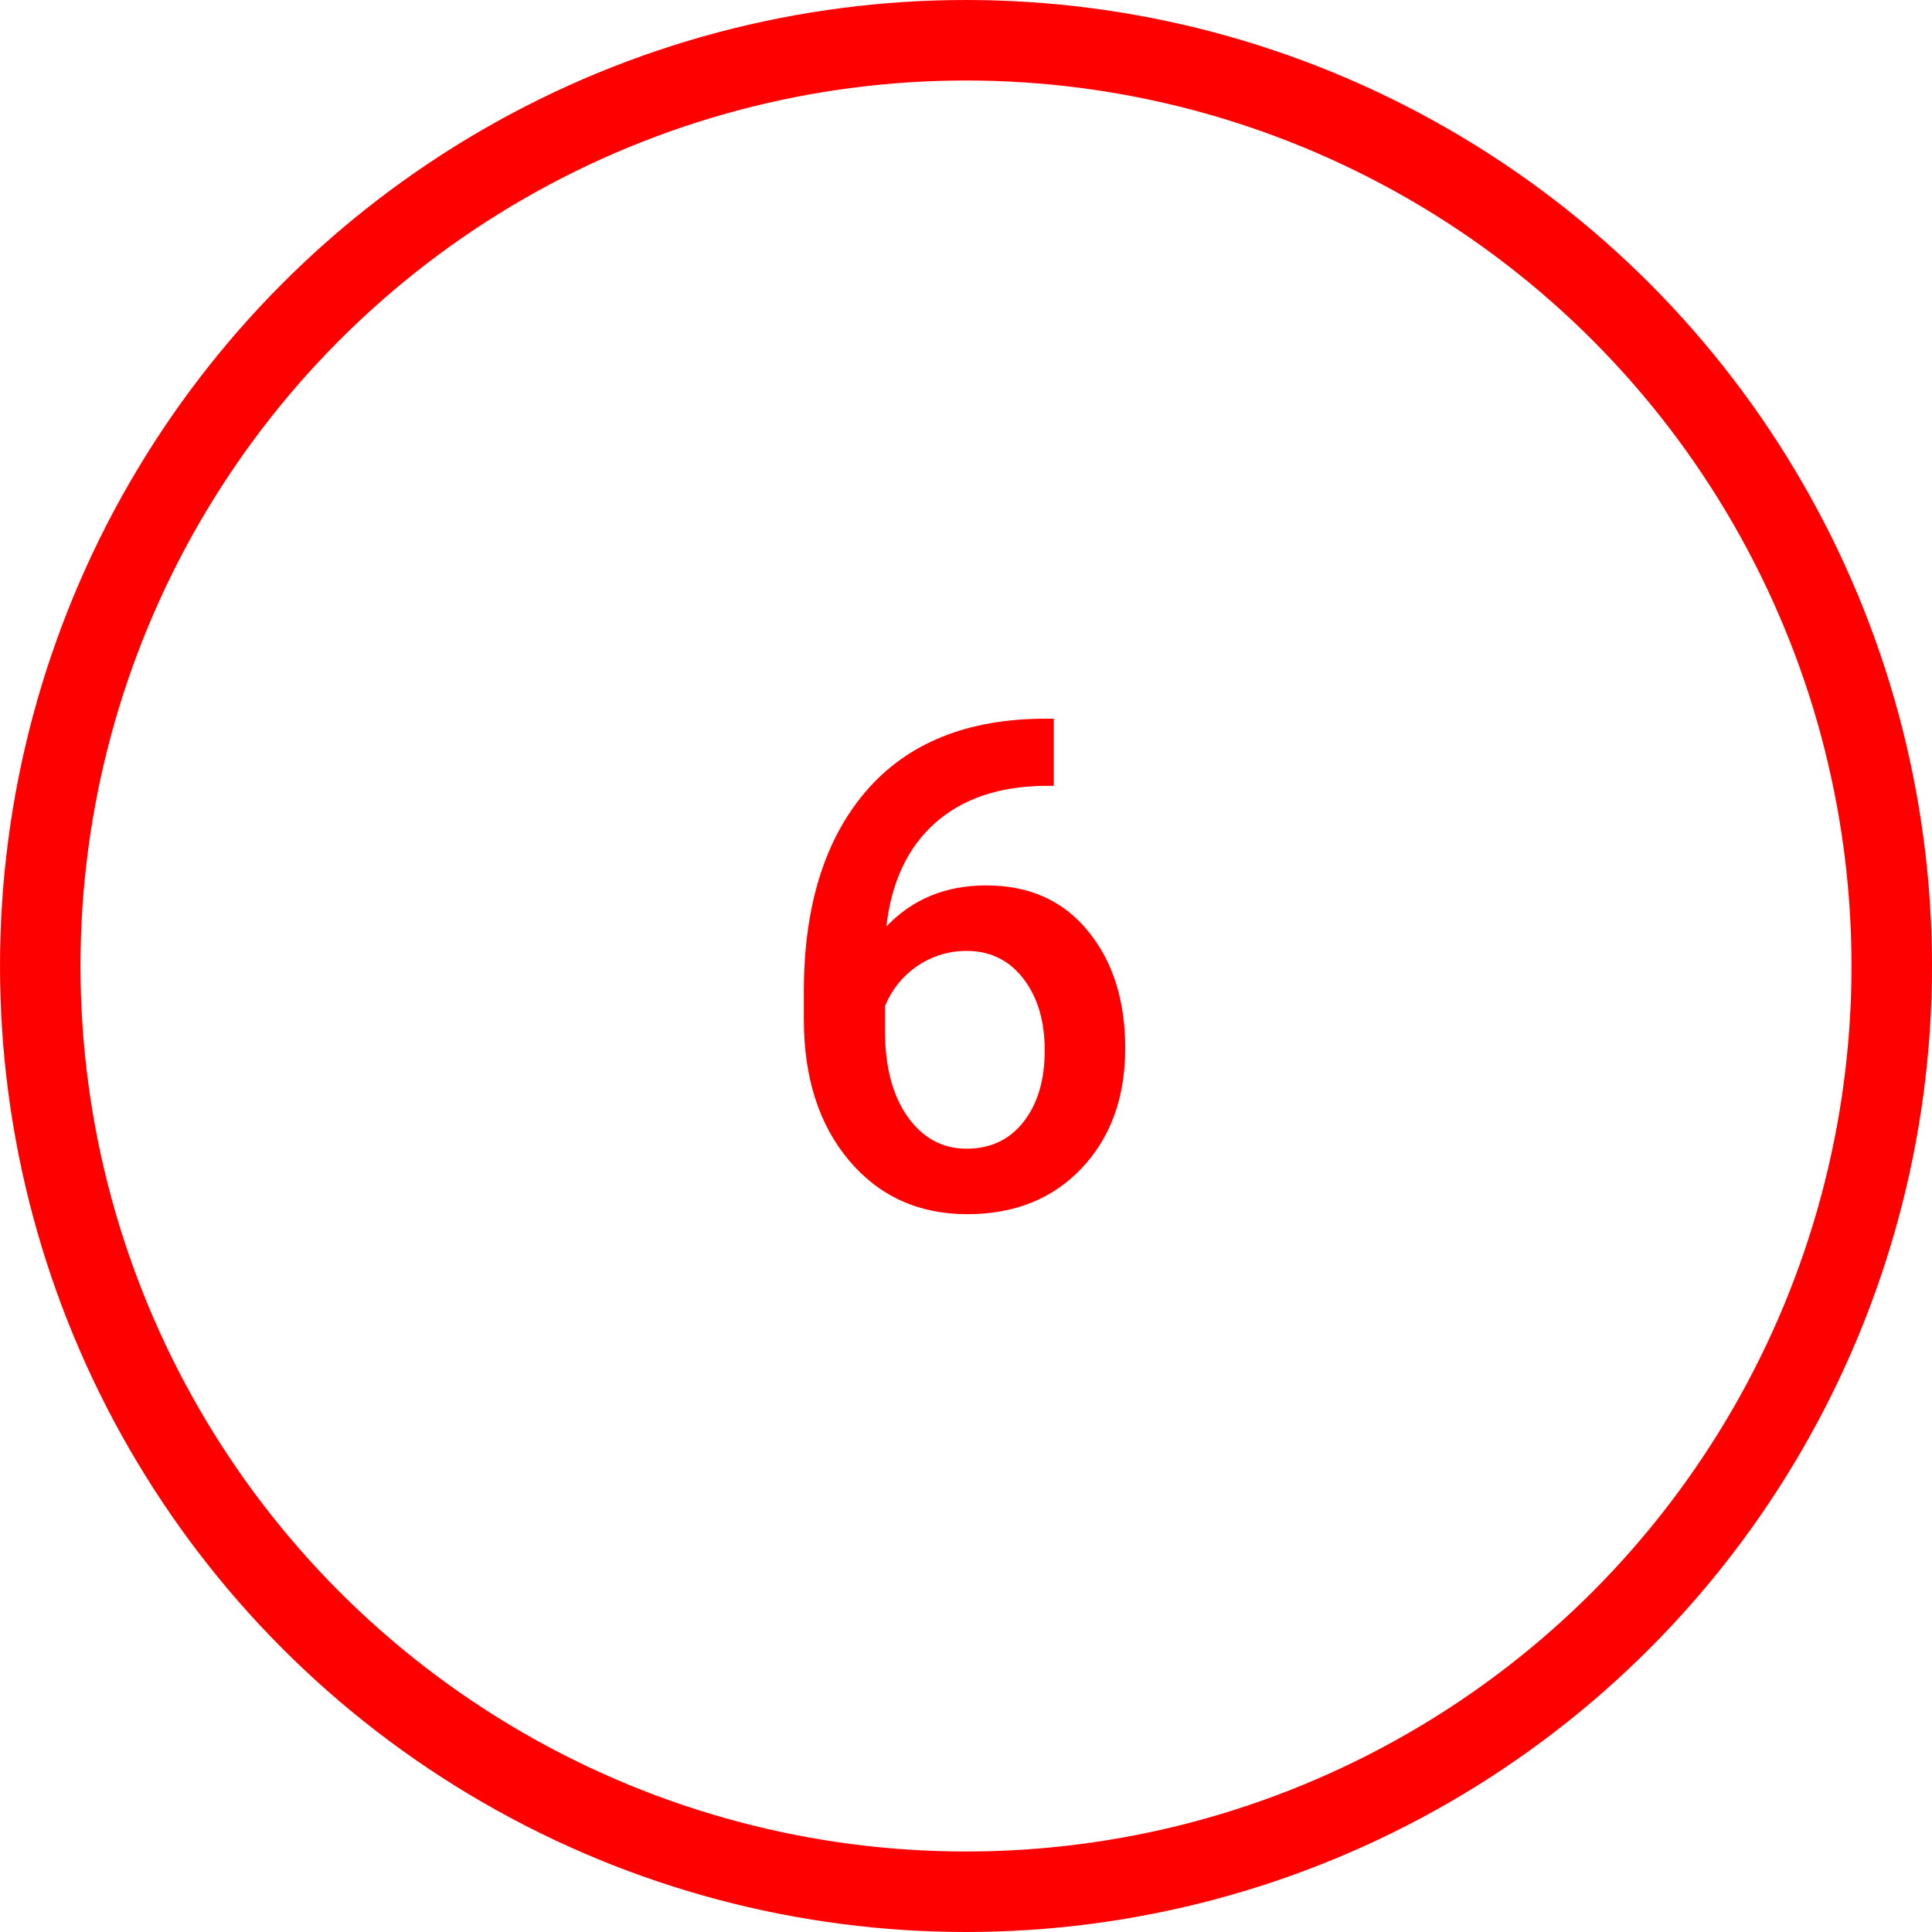 <svg width="48" height="48" viewBox="0 0 48 48" fill="none" xmlns="http://www.w3.org/2000/svg">
<path d="M26.18 17.856V19.524H25.931C24.802 19.541 23.9 19.851 23.225 20.454C22.55 21.057 22.149 21.912 22.021 23.019C22.669 22.338 23.496 21.998 24.503 21.998C25.572 21.998 26.413 22.374 27.027 23.127C27.647 23.88 27.956 24.851 27.956 26.041C27.956 27.269 27.594 28.265 26.869 29.029C26.15 29.787 25.203 30.166 24.03 30.166C22.824 30.166 21.844 29.721 21.092 28.83C20.345 27.939 19.971 26.771 19.971 25.327V24.638C19.971 22.518 20.486 20.858 21.515 19.657C22.55 18.456 24.036 17.856 25.973 17.856H26.18ZM24.014 23.625C23.571 23.625 23.164 23.75 22.794 23.998C22.428 24.248 22.16 24.58 21.988 24.995V25.609C21.988 26.505 22.176 27.219 22.553 27.75C22.929 28.276 23.416 28.539 24.014 28.539C24.611 28.539 25.084 28.315 25.433 27.867C25.782 27.419 25.956 26.829 25.956 26.099C25.956 25.368 25.779 24.773 25.425 24.314C25.071 23.855 24.6 23.625 24.014 23.625Z" fill="#FF0000"/>
<circle cx="24" cy="24" r="23" stroke="#FF0000" stroke-width="2"/>
</svg>
